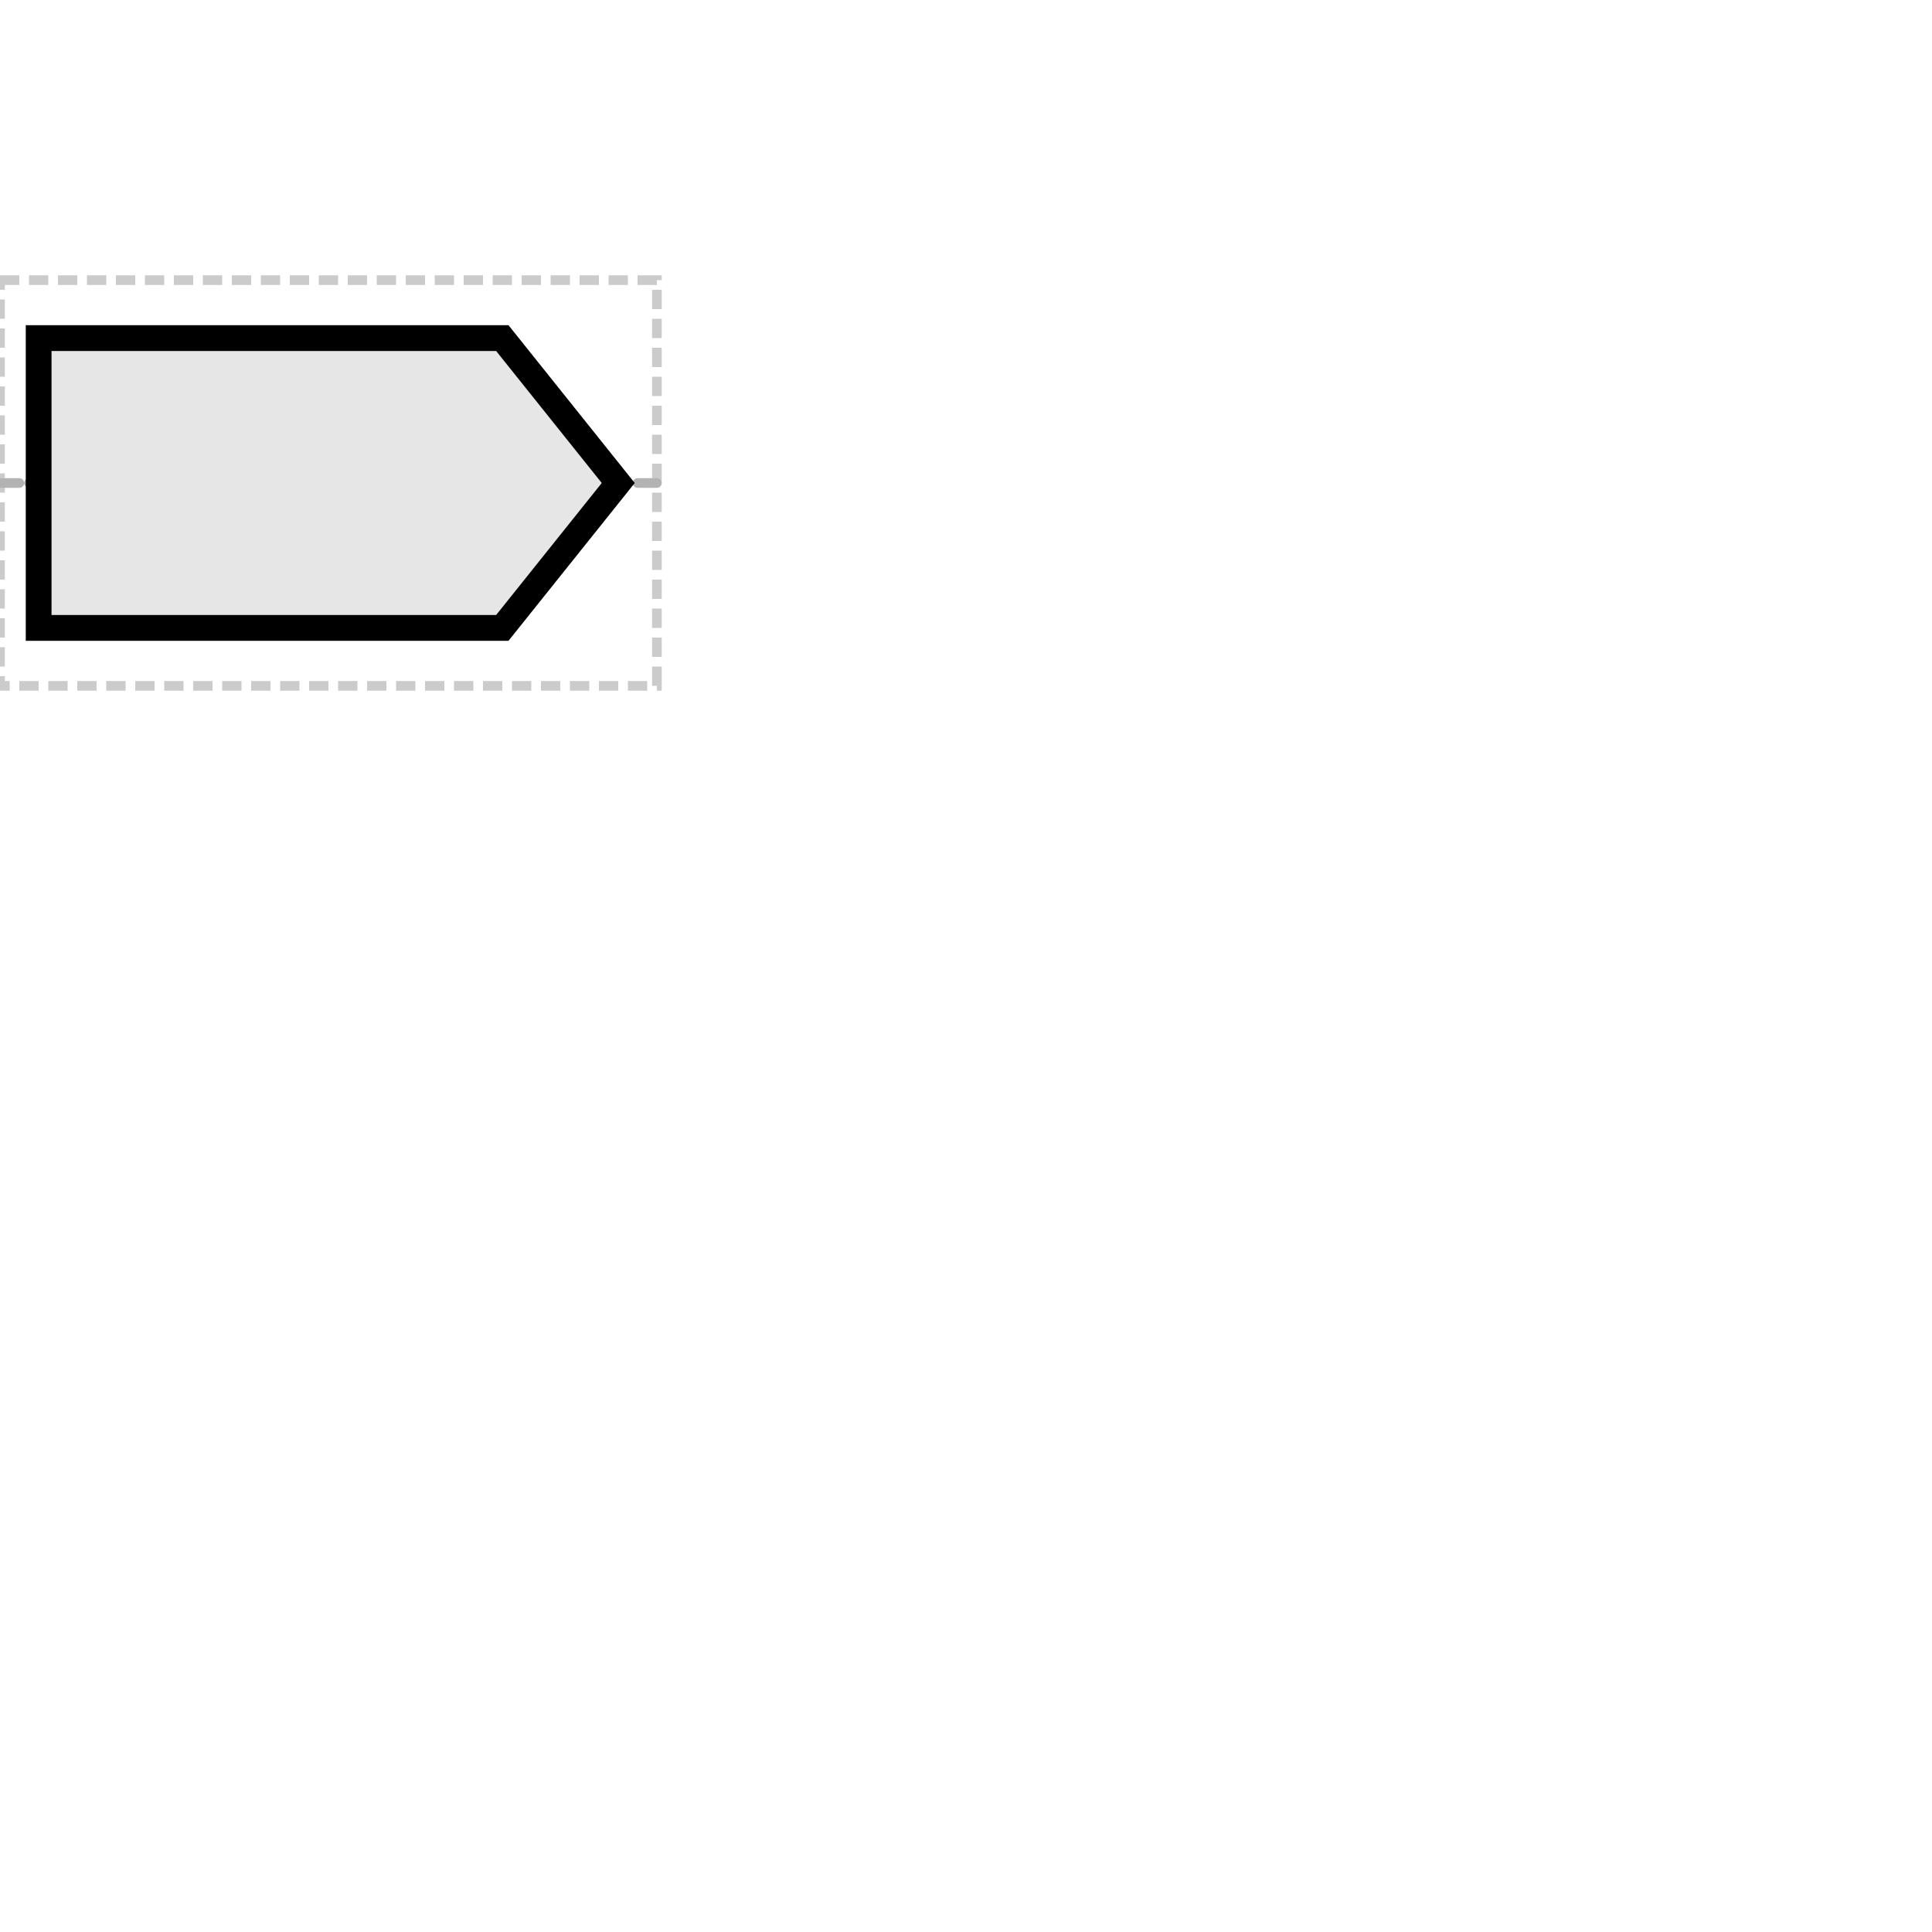 <svg xmlns="http://www.w3.org/2000/svg" version="1.1" width="100" height="100" glyphtype="CDS" soterms="SO:0000316">

<rect class="bounding-box" id="bounding-box" x="0" y="14.5" width="34" height="21.0" style="opacity:0.5;fill:none;fill-opacity:1;stroke:#999999;stroke-width:0.5;stroke-miterlimit:4;stroke-dasharray:1, 0.5;stroke-dashoffset:0;stroke-opacity:1" />

<path class="baseline" id="baseline" d="M0,25 L34,25" style="opacity:1;fill:none;fill-opacity:1;stroke:#b3b3b3;stroke-width:0.5;stroke-linecap:round;stroke-linejoin:miter;stroke-miterlimit:4;stroke-dasharray:1,0.5;stroke-dashoffset:0;stroke-opacity:1" />

<path class="filled-path" id="cds" d="M2,25 L2,17.5 L26,17.5 L26,17.5 L32,25 L26,32.5 L26,32.5 L2,32.5 Z" style="fill:rgb(230,230,230);fill-rule:nonzero;stroke:black;stroke-width:1pt;stroke-linejoin:miter;stroke-linecap:butt" />

</svg>